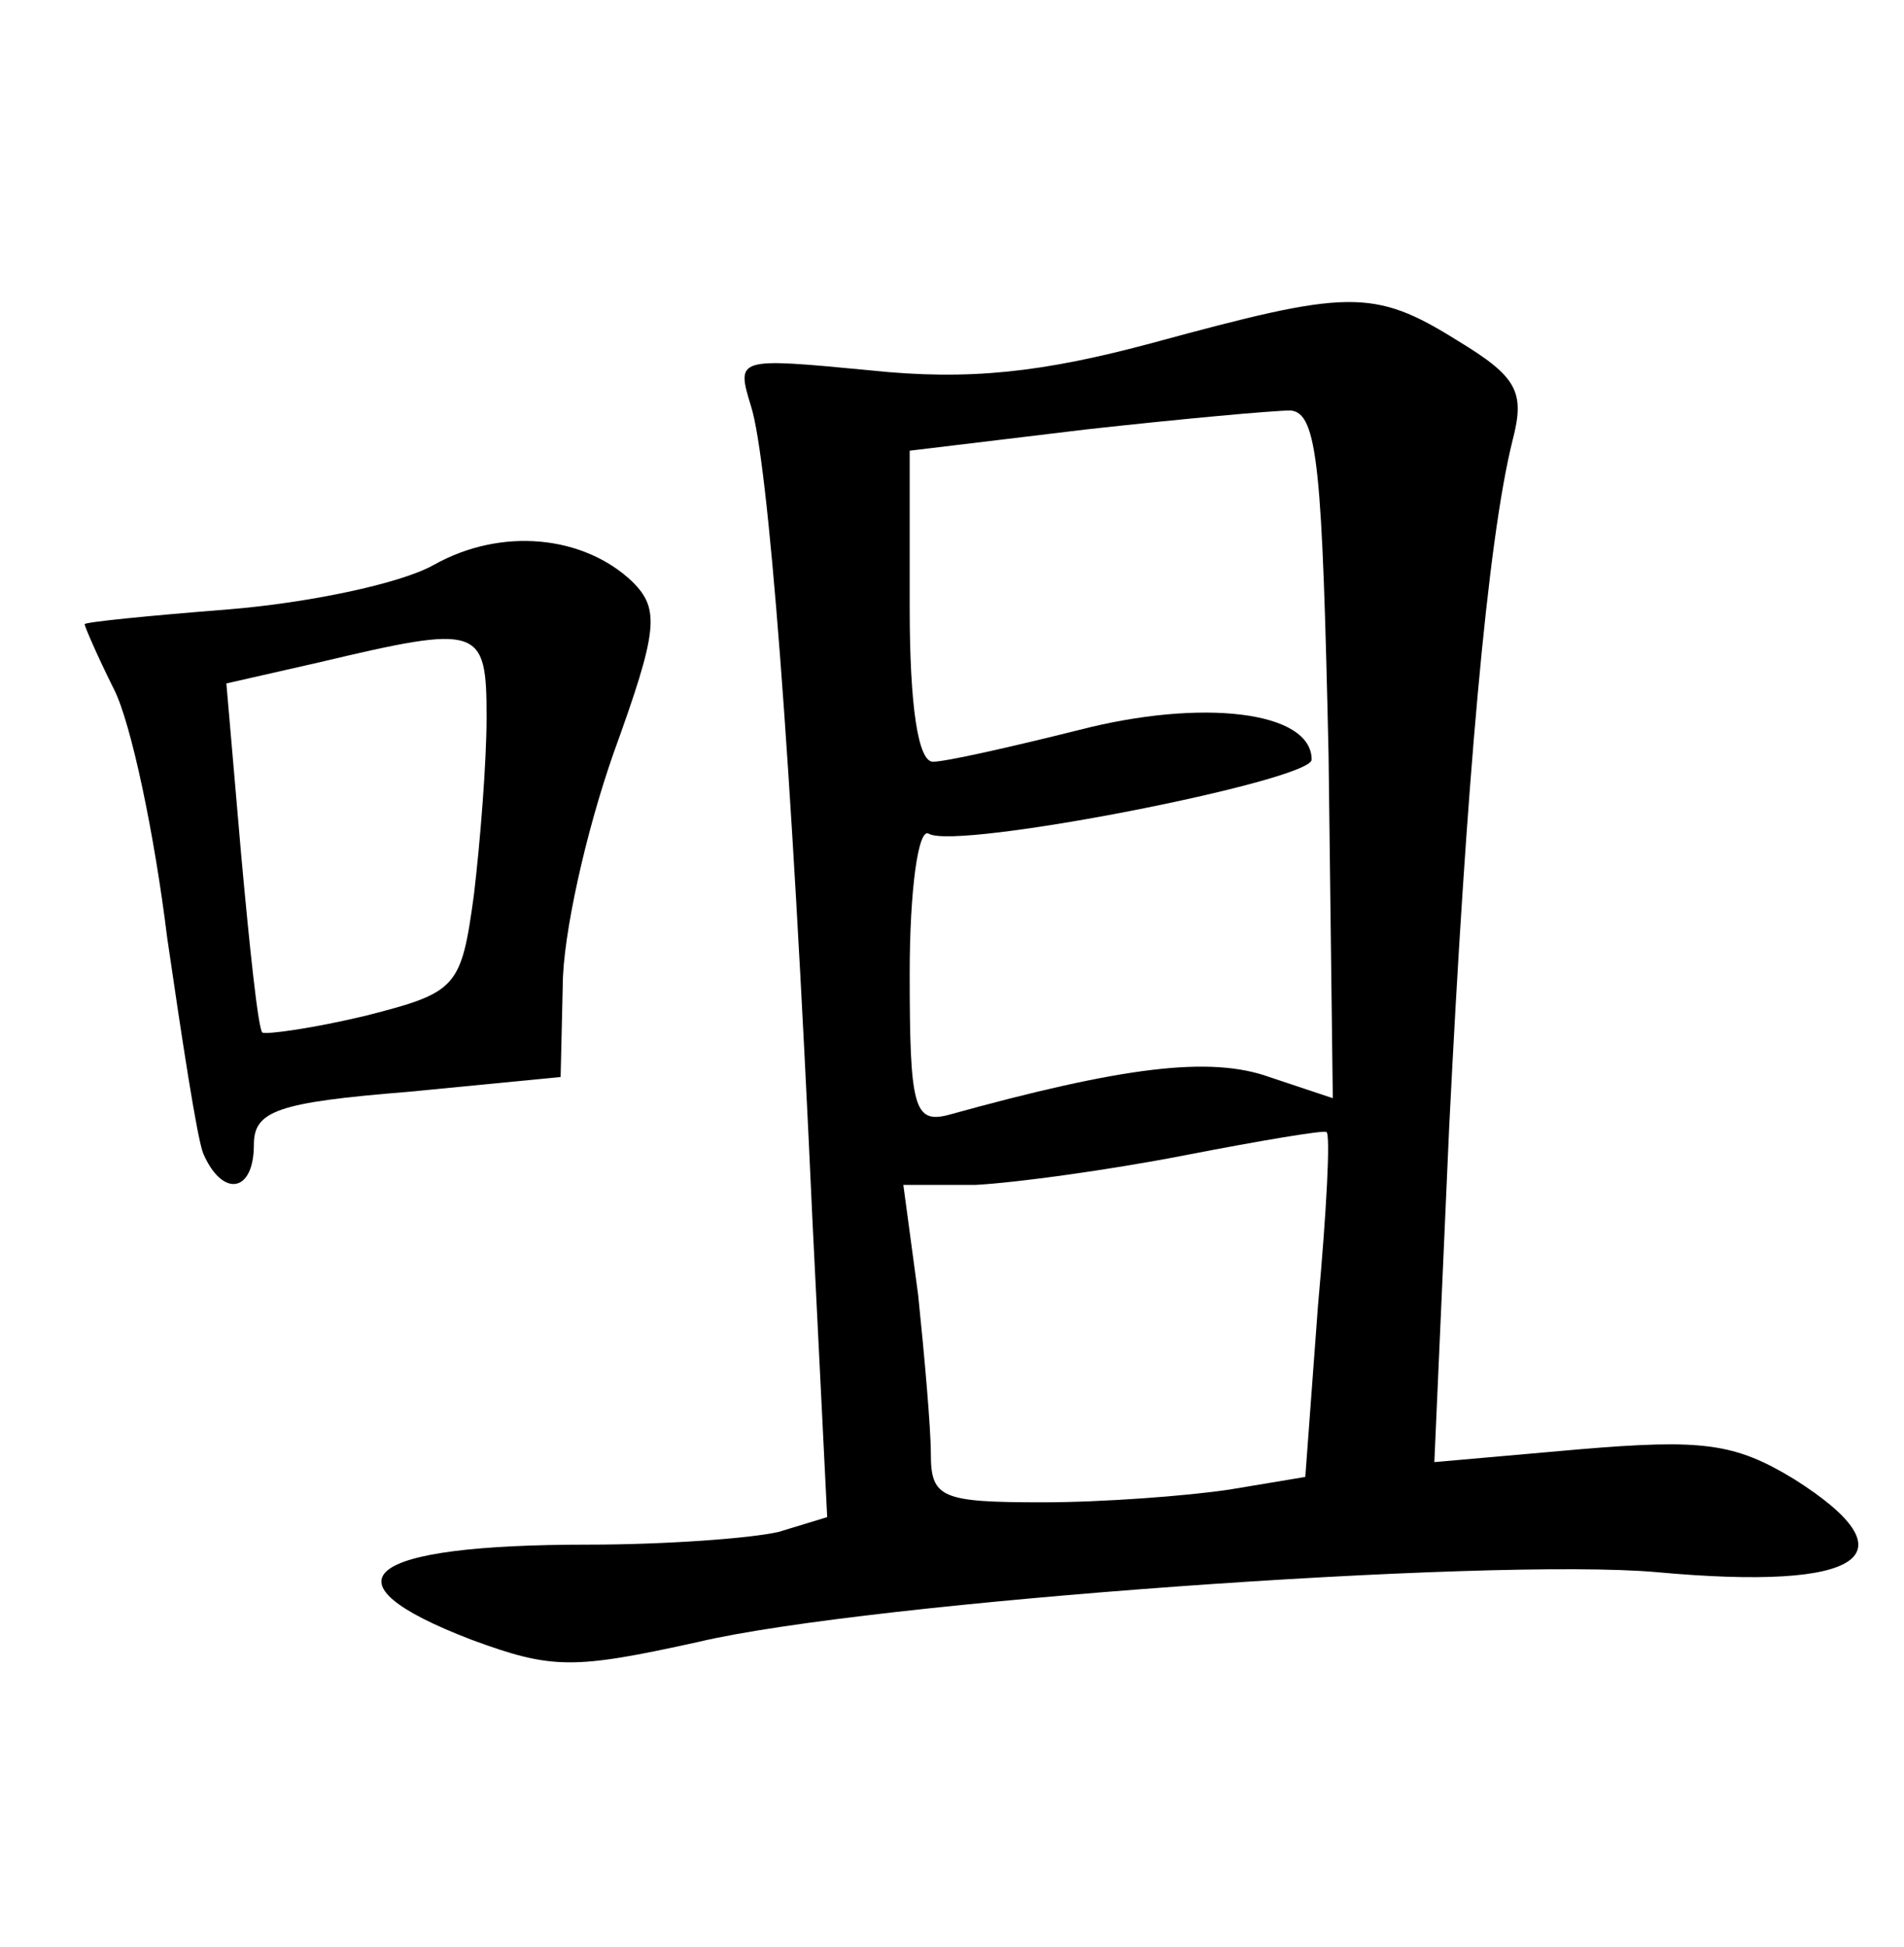 <?xml version="1.0" standalone="no"?>
<!DOCTYPE svg PUBLIC "-//W3C//DTD SVG 20010904//EN"
 "http://www.w3.org/TR/2001/REC-SVG-20010904/DTD/svg10.dtd">
<svg version="1.0" xmlns="http://www.w3.org/2000/svg"
 width="90pt" height="92pt" viewBox="0 0 90 92"
 preserveAspectRatio="xMidYMid meet">
<g transform="translate(0,92) scale(0.1,-0.1)"
fill="#000000" stroke="none">
<path d="M545 758 c-52 -14 -87 -18 -134 -13 -63 6 -63 6 -56 -17 8 -25 19
-163 29 -384 l7 -141 -23 -7 c-13 -3 -53 -6 -90 -6 -106 0 -128 -17 -55 -45
38 -14 48 -14 107 -1 80 19 374 40 453 33 98 -9 122 8 65 44 -28 17 -43 19
-102 14 l-68 -6 7 158 c8 161 18 277 30 325 6 23 2 30 -26 47 -40 25 -52 24
-144 -1z m83 -195 l2 -162 -30 10 c-28 10 -69 5 -152 -18 -16 -4 -18 4 -18 67
0 39 4 69 9 66 13 -8 181 25 181 35 0 23 -52 29 -110 14 -32 -8 -63 -15 -69
-15 -7 0 -11 26 -11 73 l0 74 83 10 c45 5 89 9 97 9 13 -1 15 -28 18 -163z
m-5 -260 l-6 -81 -36 -6 c-20 -3 -60 -6 -88 -6 -48 0 -53 2 -53 23 0 12 -3 46
-6 75 l-7 52 34 0 c19 1 63 7 99 14 36 7 66 12 67 11 2 -1 0 -38 -4 -82z"/>
<path d="M205 653 c-16 -9 -60 -18 -97 -21 -38 -3 -68 -6 -68 -7 0 -1 6 -15
14 -31 8 -16 19 -68 25 -117 7 -48 14 -94 17 -102 9 -21 24 -19 24 4 0 16 11
20 73 25 l72 7 1 43 c0 24 11 73 24 110 21 58 22 68 9 81 -23 22 -62 26 -94 8z
m25 -72 c0 -21 -3 -59 -6 -84 -6 -44 -8 -46 -51 -57 -25 -6 -47 -9 -49 -8 -2
2 -6 40 -10 84 l-7 81 44 10 c76 18 79 17 79 -26z"/>
</g>
</svg>
